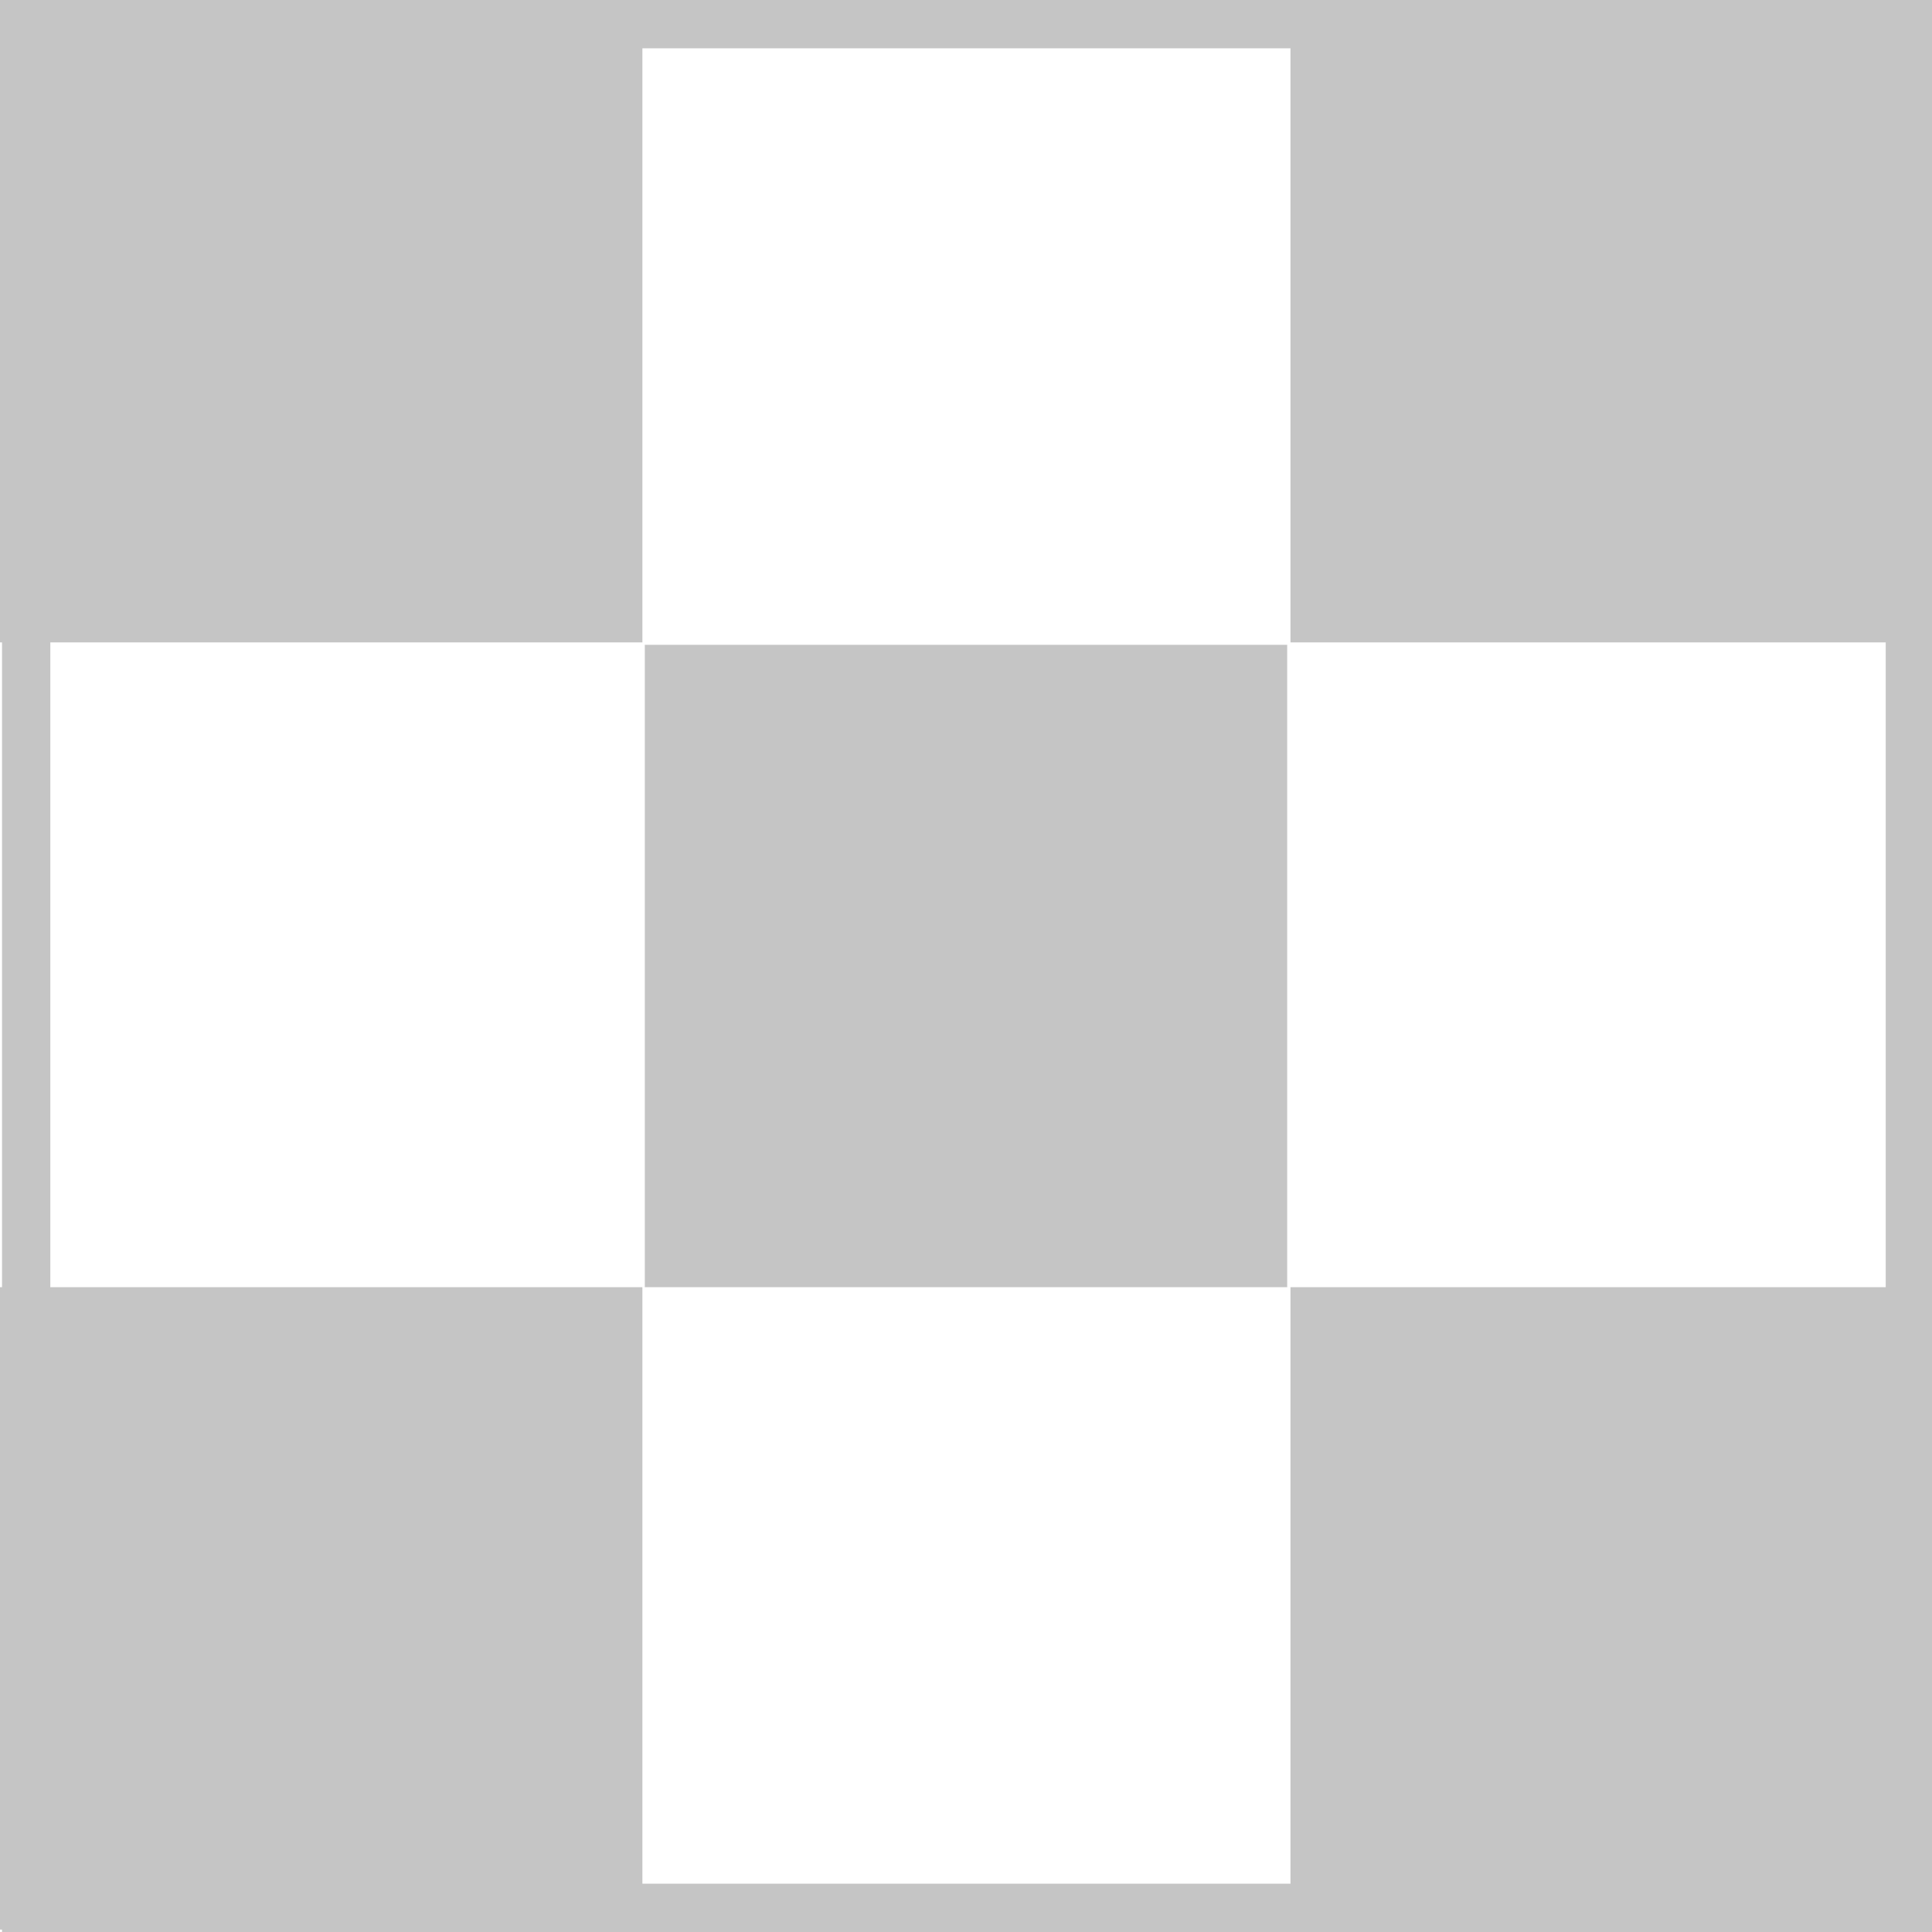 <?xml version="1.0" encoding="utf-8"?>
<!-- Generator: Adobe Illustrator 16.0.0, SVG Export Plug-In . SVG Version: 6.00 Build 0)  -->
<!DOCTYPE svg PUBLIC "-//W3C//DTD SVG 1.1//EN" "http://www.w3.org/Graphics/SVG/1.1/DTD/svg11.dtd">
<svg version="1.1" id="圖層_1" xmlns="http://www.w3.org/2000/svg" xmlns:xlink="http://www.w3.org/1999/xlink" x="0px" y="0px"
	 width="40px" height="40px" viewBox="0 0 40 40" enable-background="new 0 0 40 40" xml:space="preserve">
<rect fill="#C5C5C5" width="13.3" height="13.3"/>
<rect x="26.718" fill="#C5C5C5" width="13.299" height="13.3"/>
<rect x="13.35" y="13.35" fill="#C5C5C5" width="13.3" height="13.3"/>
<rect y="26.65" fill="#C5C5C5" width="13.3" height="13.3"/>
<rect x="26.718" y="26.65" fill="#C5C5C5" width="13.299" height="13.3"/>
<path fill="#C5C5C5" d="M40.042,40h-40V0h40V40z M1.042,39h38V1h-38V39z"/>
</svg>
